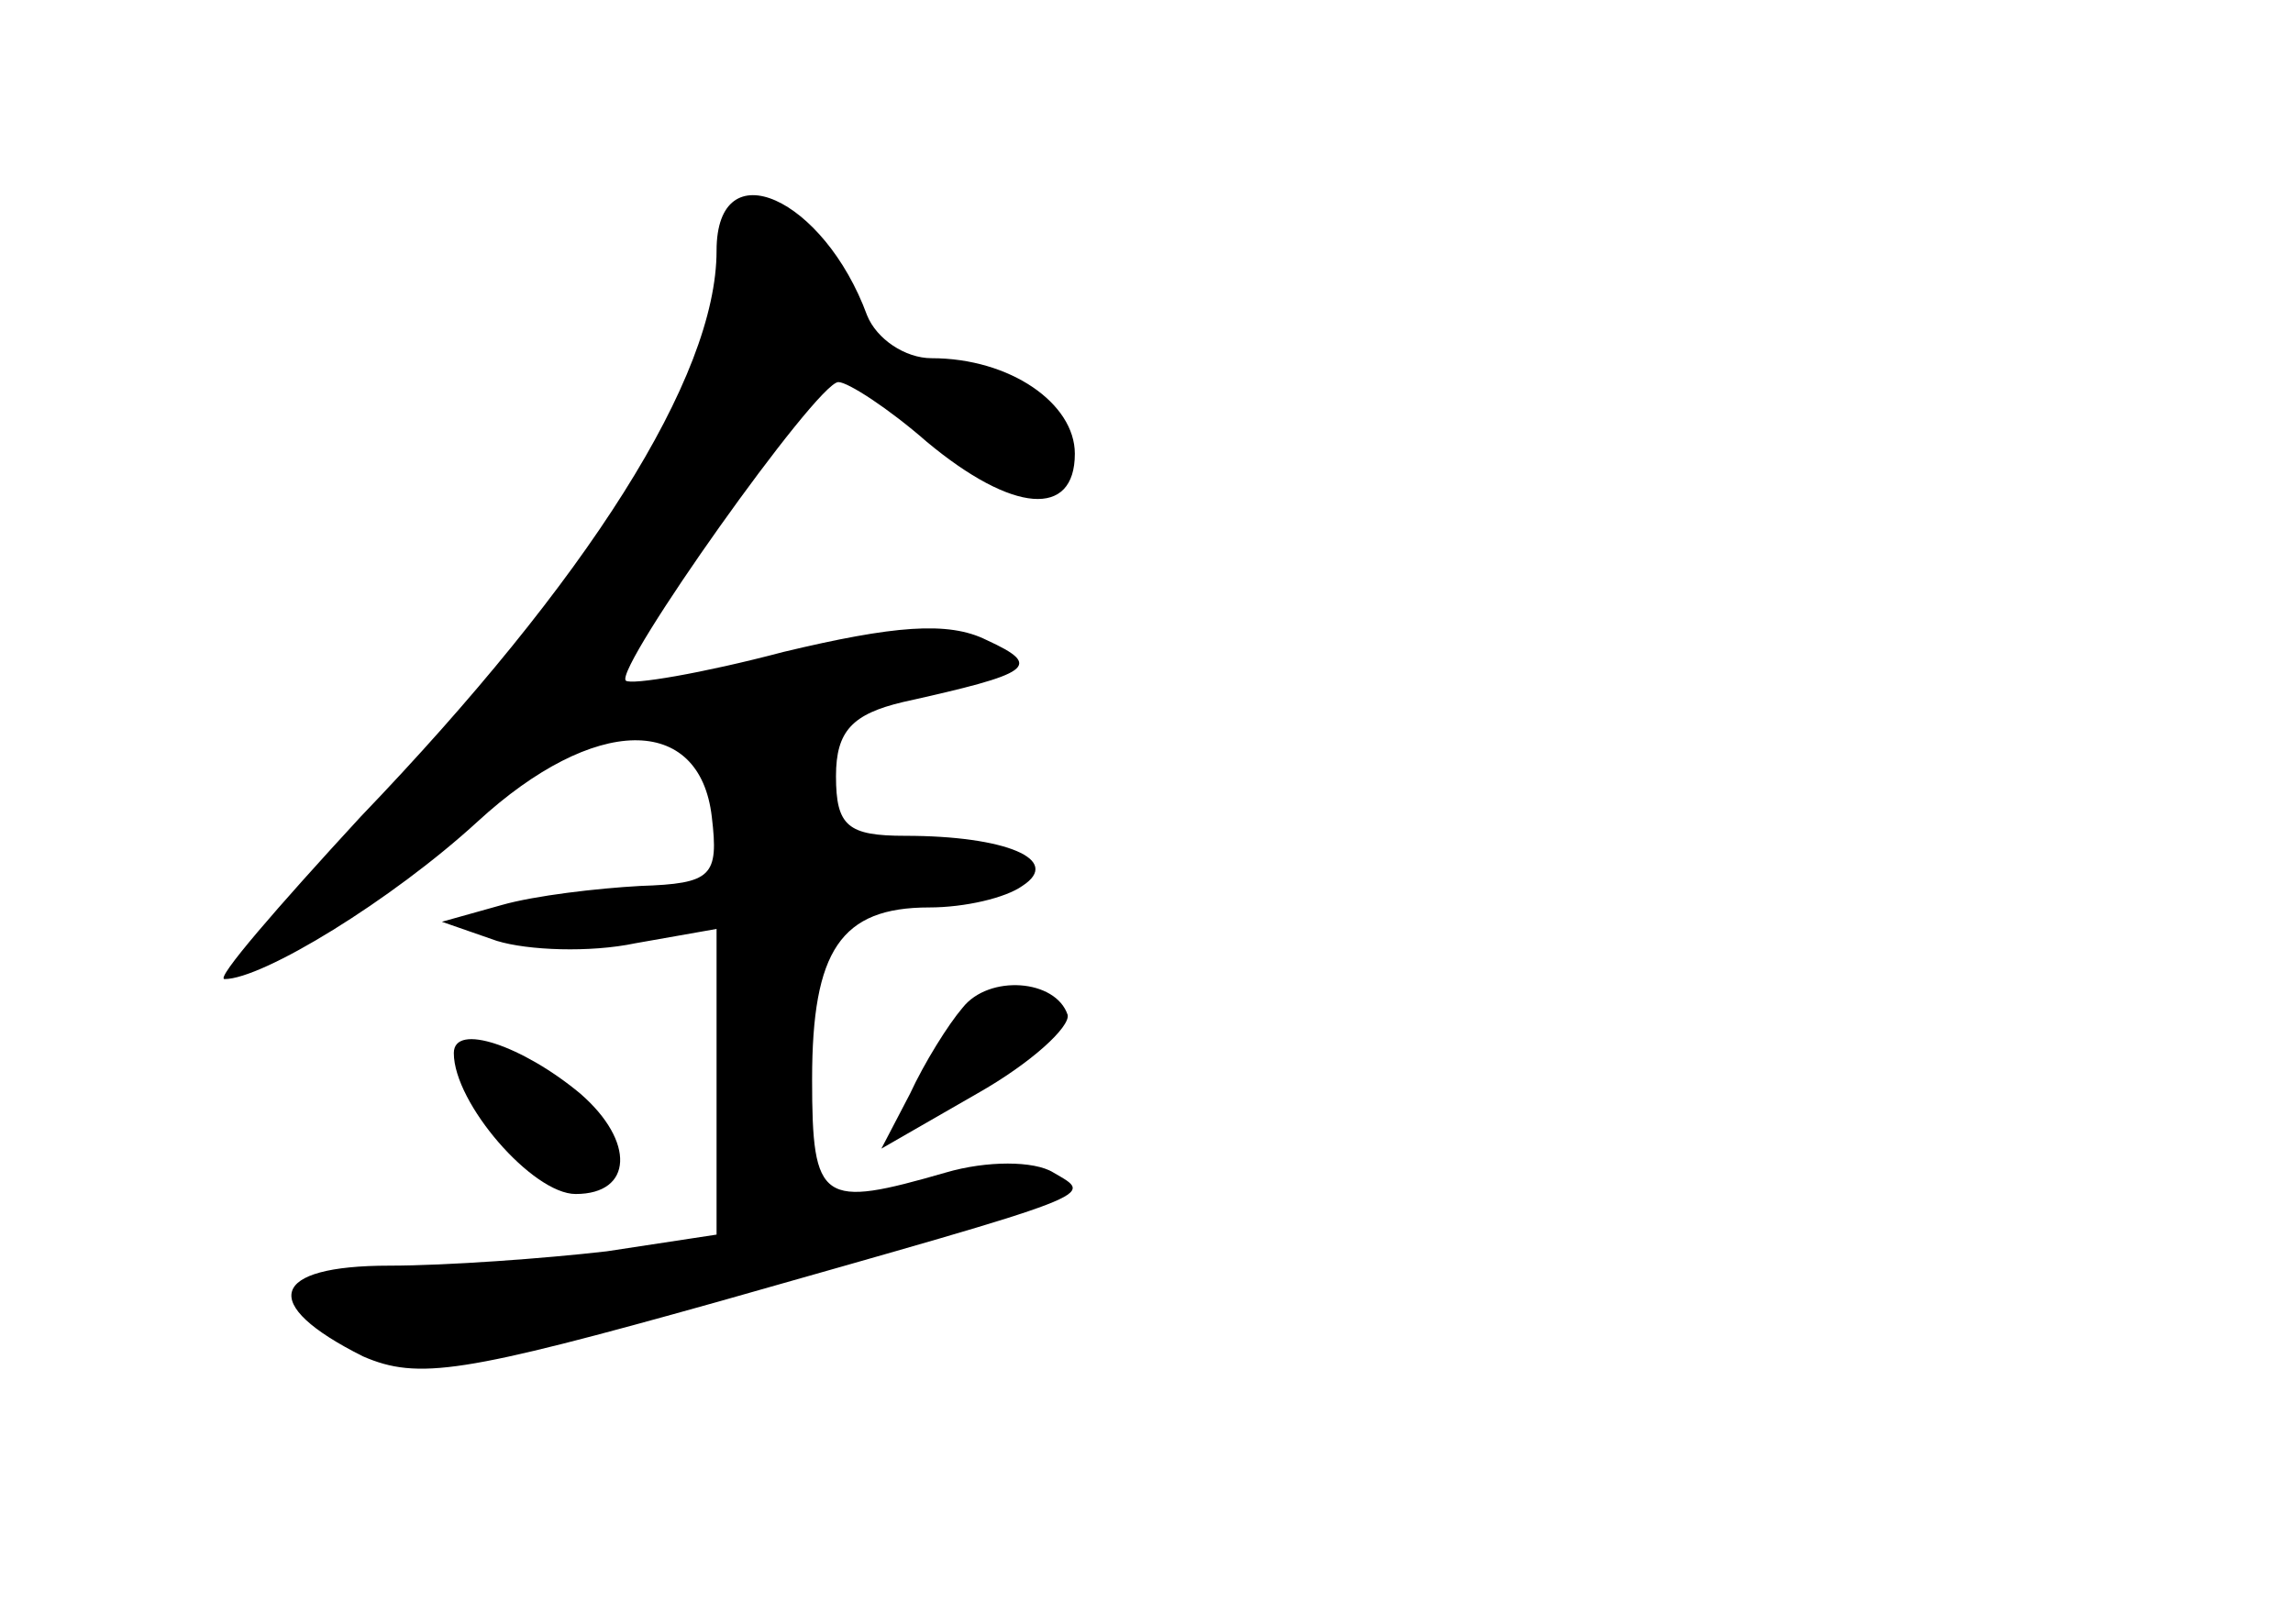 <?xml version="1.0" standalone="no"?>
<!DOCTYPE svg PUBLIC "-//W3C//DTD SVG 20010904//EN"
 "http://www.w3.org/TR/2001/REC-SVG-20010904/DTD/svg10.dtd">
<svg version="1.0" xmlns="http://www.w3.org/2000/svg"
 width="96pt" height="68pt" viewBox="0 0 96 68"
 preserveAspectRatio="xMidYMid meet">
<g transform="translate(0,68) scale(0.1,-0.1)"
fill="#000000" stroke="none">
<path d="M300 575 c0 -53 -54 -138 -149 -237 -35 -38 -61 -68 -57 -68 16 0 70
33 106 66 49 45 93 45 98 2 3 -25 0 -28 -30 -29 -18 -1 -44 -4 -58 -8 l-25 -7
23 -8 c13 -4 39 -5 58 -1 l34 6 0 -64 0 -64 -46 -7 c-26 -3 -67 -6 -91 -6 -50
0 -55 -16 -11 -38 23 -10 42 -7 149 23 162 46 157 44 140 54 -8 5 -28 5 -45 0
-52 -15 -56 -13 -56 39 0 54 12 72 49 72 15 0 32 4 39 9 17 11 -7 21 -49 21
-24 0 -29 4 -29 25 0 19 7 26 28 31 54 12 59 15 35 26 -16 8 -39 6 -85 -5 -34
-9 -64 -14 -66 -12 -5 5 80 125 89 125 4 0 21 -11 37 -25 36 -30 62 -32 62 -5
0 21 -27 40 -60 40 -11 0 -23 8 -27 18 -18 49 -63 70 -63 27z"/>
<path d="M403 258 c-6 -7 -16 -23 -22 -36 l-12 -23 40 23 c23 13 39 28 38 33
-5 15 -33 17 -44 3z"/>
<path d="M190 239 c0 -21 33 -59 51 -59 24 0 25 22 2 42 -24 20 -53 30 -53 17z"/>
</g>
</svg>
